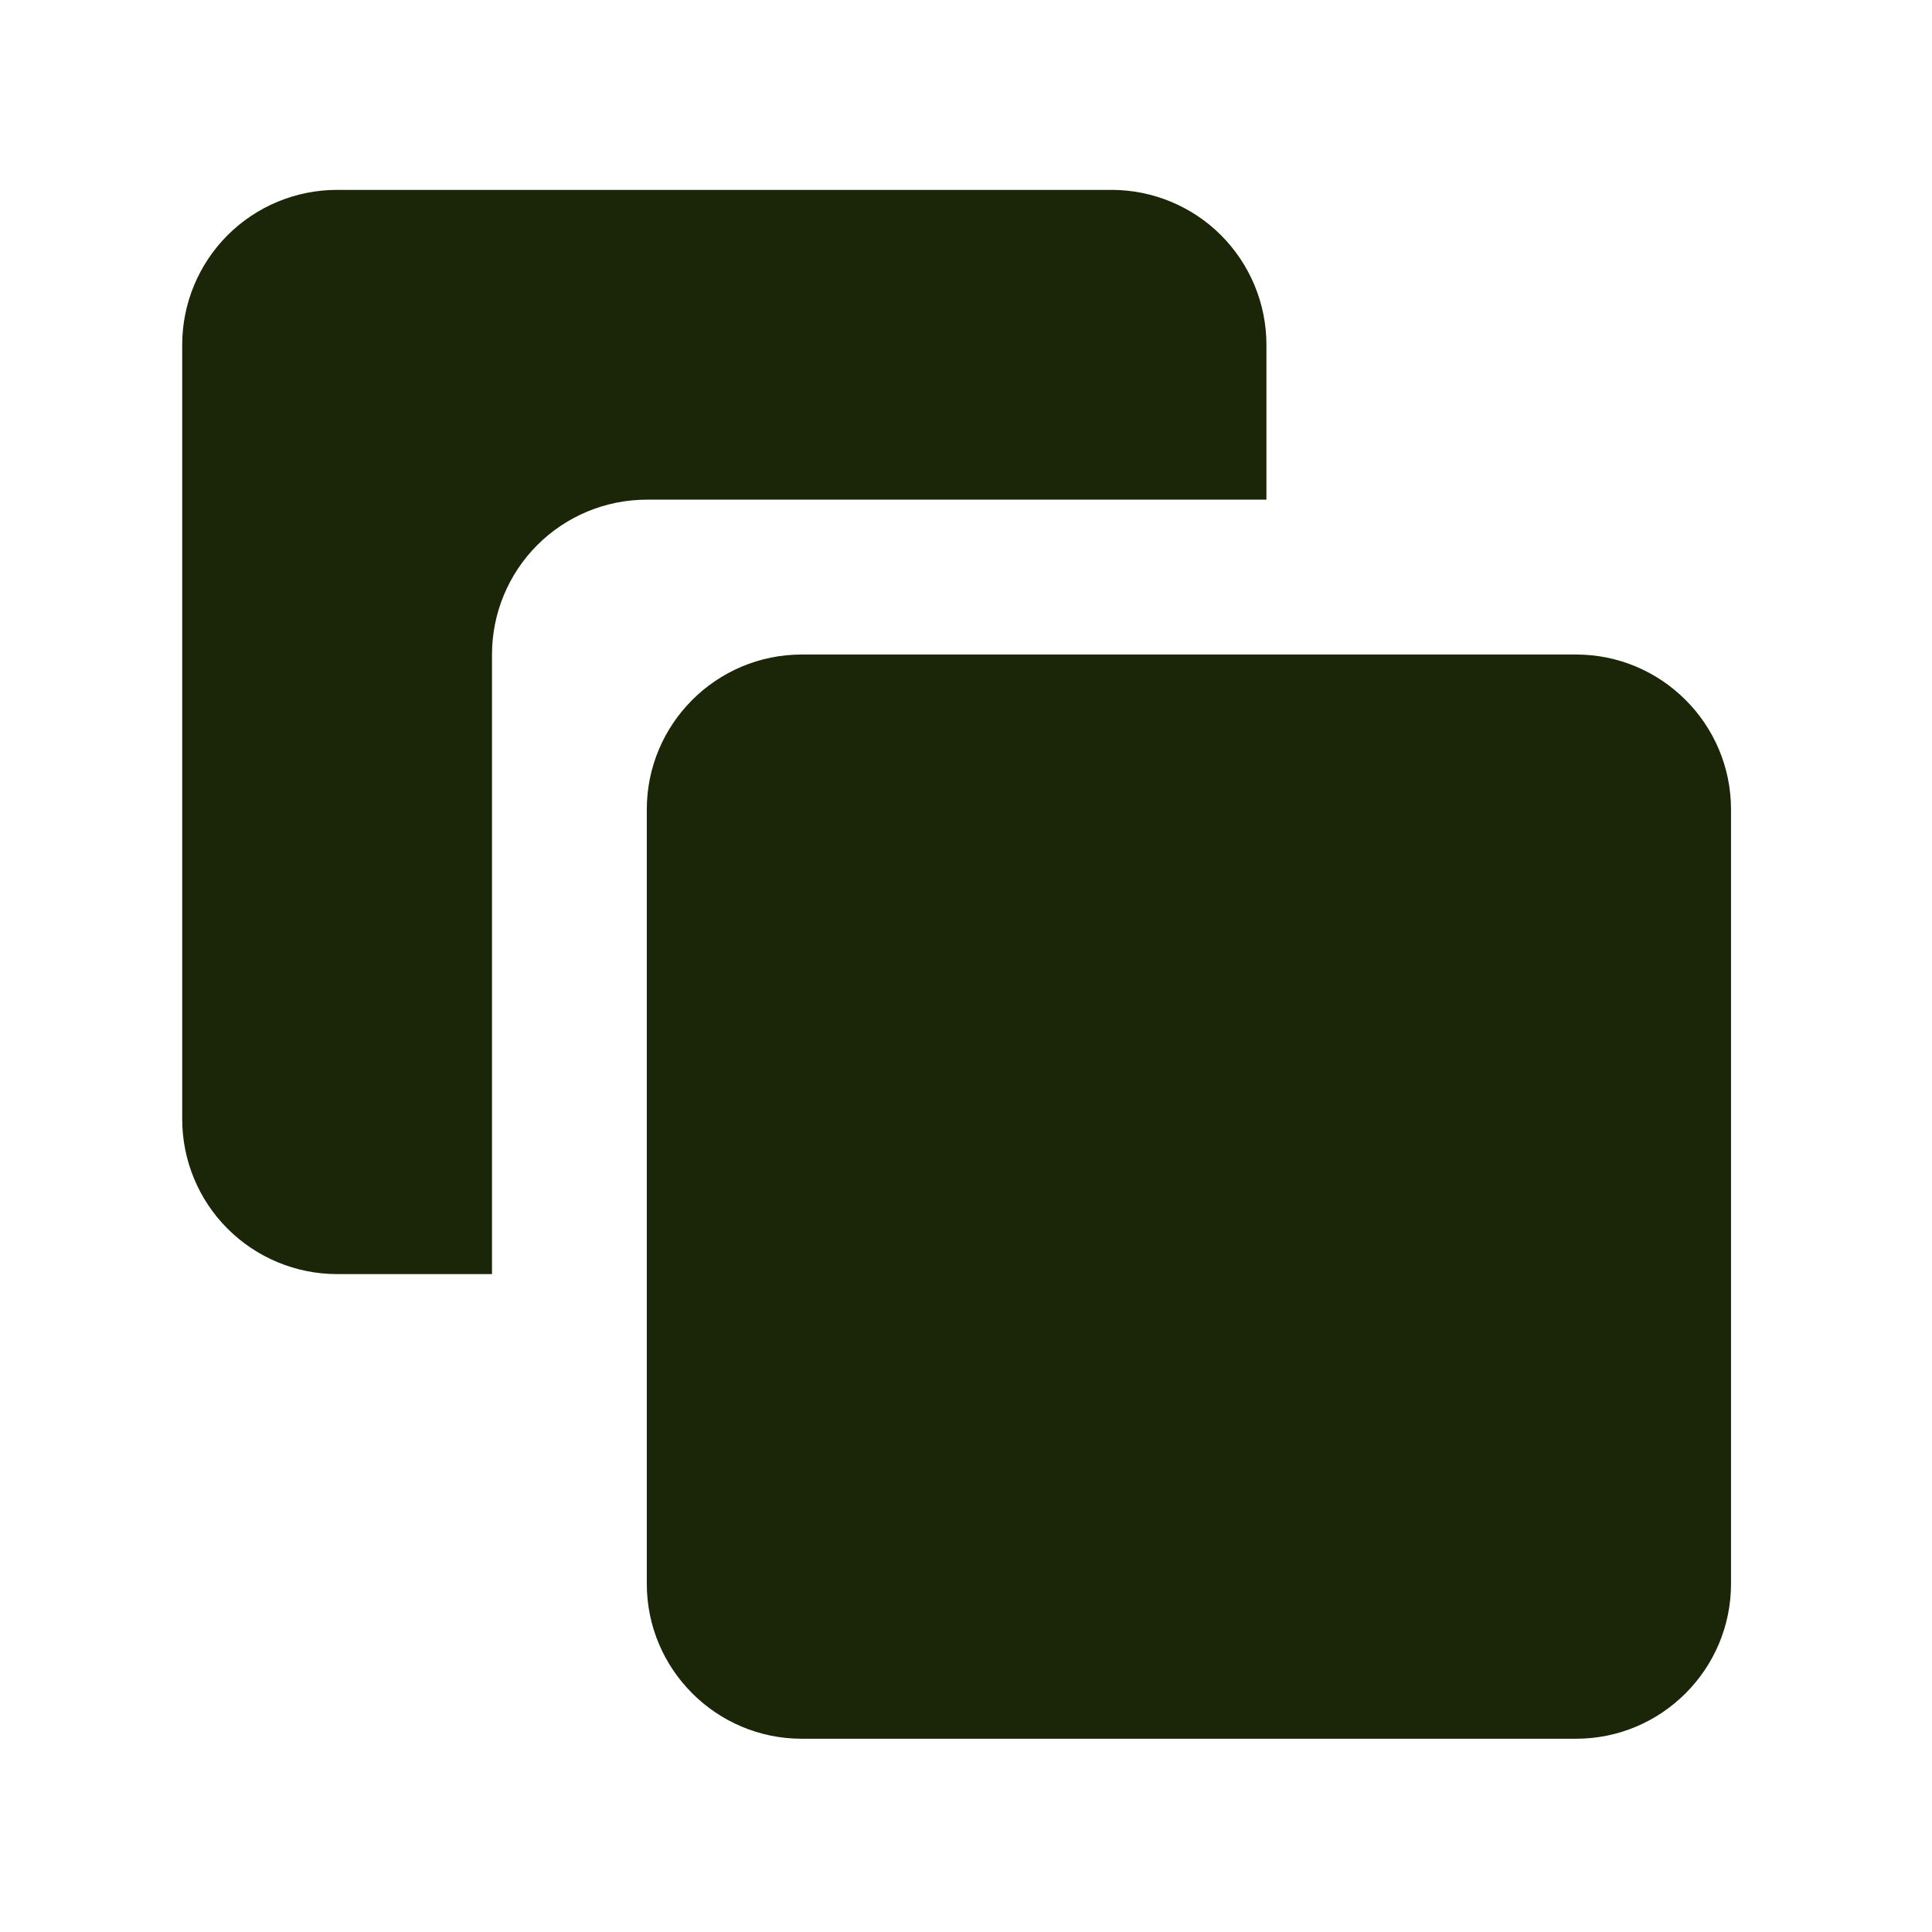 <svg width="32" height="32" viewBox="0 0 32 32" fill="none" xmlns="http://www.w3.org/2000/svg">
<path d="M13.279 10.841H26.105C27.52 10.841 28.671 11.992 28.671 13.407V26.233C28.671 27.648 27.52 28.799 26.105 28.799H13.279C11.864 28.799 10.713 27.648 10.713 26.233V13.407C10.713 11.992 11.864 10.841 13.279 10.841Z" fill="#1B2508"/>
<path d="M5.583 3.145H18.41C19.091 3.145 19.743 3.415 20.224 3.896C20.705 4.378 20.976 5.03 20.976 5.71V8.276H10.714C10.034 8.276 9.381 8.546 8.9 9.027C8.419 9.508 8.149 10.161 8.149 10.841V21.103H5.583C4.903 21.103 4.25 20.832 3.769 20.351C3.288 19.87 3.018 19.218 3.018 18.537V5.71C3.018 5.03 3.288 4.378 3.769 3.896C4.25 3.415 4.903 3.145 5.583 3.145Z" fill="#1B2508"/>
</svg>

